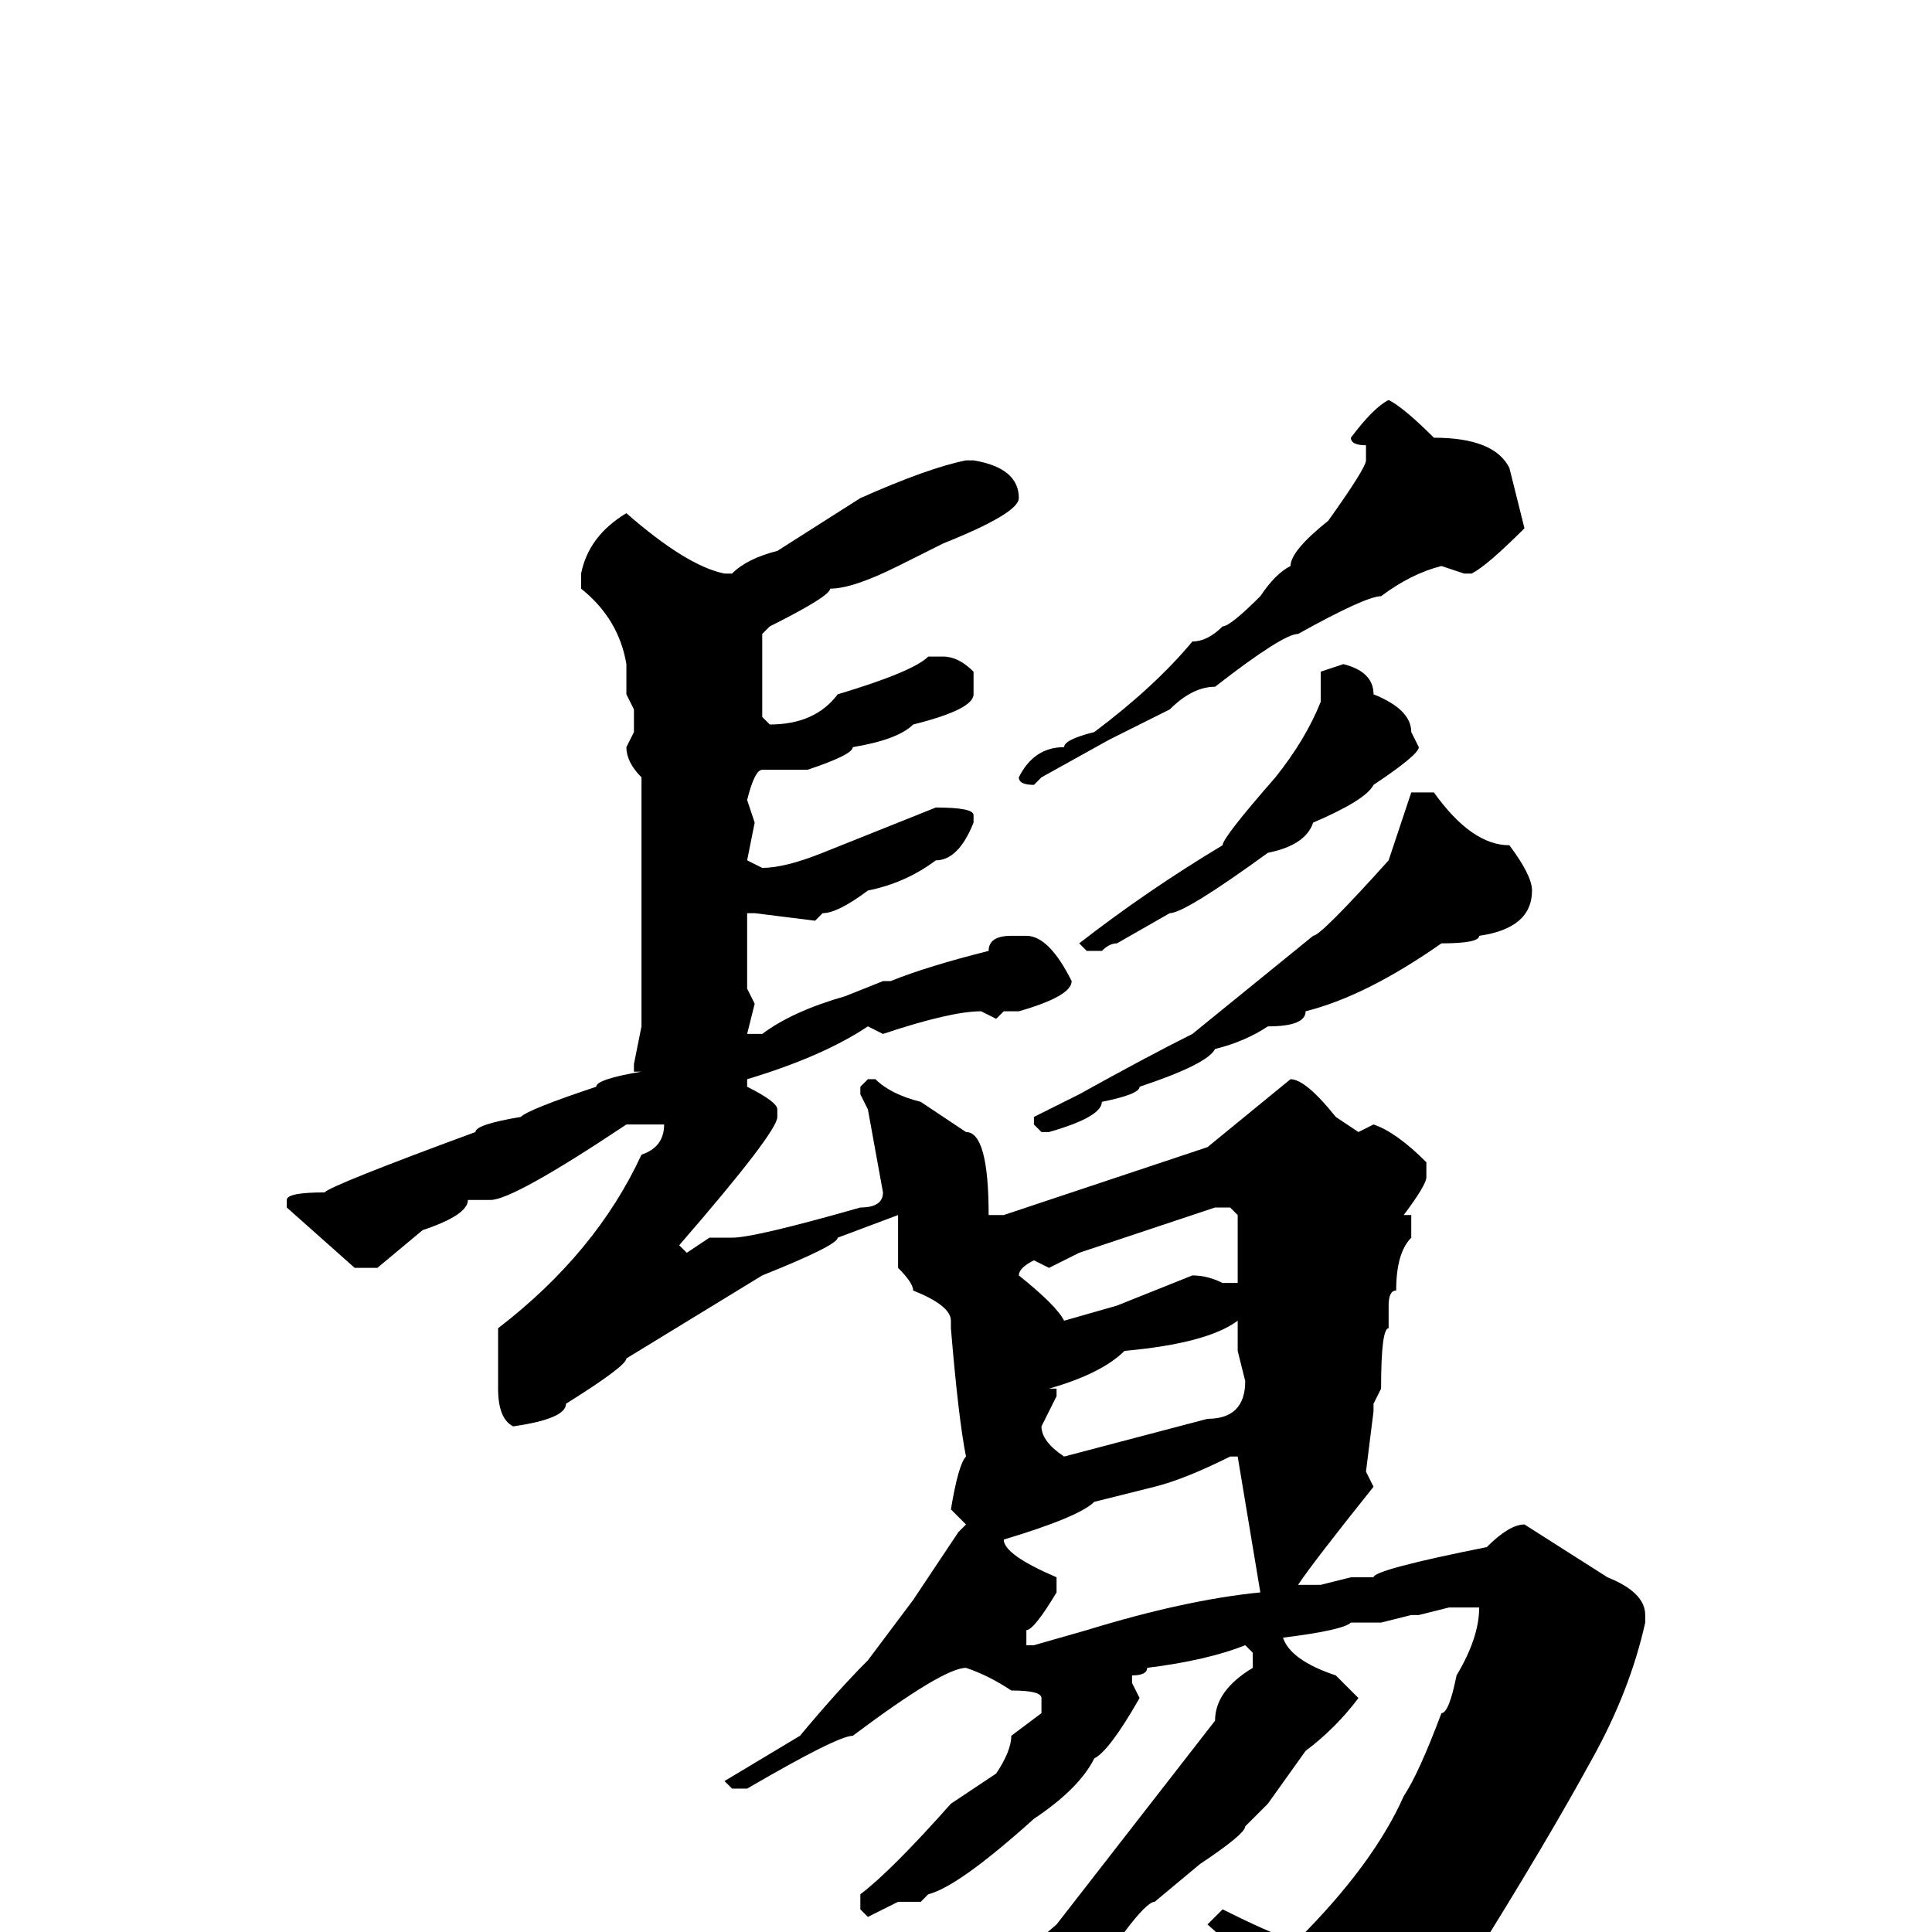 <svg xmlns="http://www.w3.org/2000/svg" viewBox="0 -256 256 256">
	<path fill="#000000" d="M184 -203Q186 -202 190 -198Q198 -198 200 -194L202 -186Q197 -181 195 -180H194L191 -181Q187 -180 183 -177Q181 -177 172 -172Q170 -172 161 -165Q158 -165 155 -162L147 -158L138 -153L137 -152Q135 -152 135 -153Q137 -157 141 -157Q141 -158 145 -159Q153 -165 158 -171Q160 -171 162 -173Q163 -173 167 -177Q169 -180 171 -181Q171 -183 176 -187Q181 -194 181 -195V-197Q179 -197 179 -198Q182 -202 184 -203ZM128 -195H129Q135 -194 135 -190Q135 -188 125 -184L119 -181Q113 -178 110 -178Q110 -177 102 -173L101 -172V-170V-161L102 -160Q108 -160 111 -164Q121 -167 123 -169H125Q127 -169 129 -167V-164Q129 -162 121 -160Q119 -158 113 -157Q113 -156 107 -154H101Q100 -154 99 -150L100 -147L99 -142L101 -141Q104 -141 109 -143L114 -145L124 -149Q129 -149 129 -148V-147Q127 -142 124 -142Q120 -139 115 -138Q111 -135 109 -135L108 -134L100 -135H99V-128V-125L100 -123L99 -119H101Q105 -122 112 -124L117 -126H118Q123 -128 131 -130Q131 -132 134 -132H136Q139 -132 142 -126Q142 -124 135 -122H133L132 -121L130 -122Q126 -122 117 -119L115 -120Q109 -116 99 -113V-112Q103 -110 103 -109V-108Q103 -106 90 -91L91 -90L94 -92H97Q100 -92 114 -96Q117 -96 117 -98L115 -109L114 -111V-112L115 -113H116Q118 -111 122 -110L128 -106Q131 -106 131 -95H132H133L142 -98L160 -104L171 -113Q173 -113 177 -108L180 -106L182 -107Q185 -106 189 -102V-100Q189 -99 186 -95H187V-92Q185 -90 185 -85Q184 -85 184 -83V-80Q183 -80 183 -72L182 -70V-69L181 -61L182 -59Q174 -49 172 -46H175L179 -47H182Q182 -48 197 -51Q200 -54 202 -54L213 -47Q218 -45 218 -42V-41Q216 -32 211 -23Q205 -12 195 4Q182 18 172 22H169H167Q166 22 166 18L167 11Q167 5 160 -1L162 -3Q168 0 171 1H172Q182 -9 186 -18Q188 -21 191 -29Q192 -29 193 -34Q196 -39 196 -43H192L188 -42H187L183 -41H179Q178 -40 170 -39Q171 -36 177 -34L180 -31Q177 -27 173 -24L168 -17L165 -14Q165 -13 159 -9L153 -4Q152 -4 149 0Q148 0 145 4Q143 4 138 10Q133 12 129 17Q120 21 113 25L109 27L107 25L121 17Q121 16 126 13Q134 4 140 -1L161 -28Q161 -32 166 -35V-37L165 -38Q160 -36 152 -35Q152 -34 150 -34V-33L151 -31Q147 -24 145 -23Q143 -19 137 -15Q127 -6 123 -5L122 -4H119L115 -2L114 -3V-5Q118 -8 126 -17L132 -21Q134 -24 134 -26L138 -29V-31Q138 -32 134 -32Q131 -34 128 -35Q125 -35 113 -26Q111 -26 99 -19H97L96 -20L106 -26Q111 -32 115 -36L121 -44L127 -53L128 -54L126 -56Q127 -62 128 -63Q127 -68 126 -80V-81Q126 -83 121 -85Q121 -86 119 -88V-93V-95L111 -92Q111 -91 101 -87L83 -76Q83 -75 75 -70Q75 -68 68 -67Q66 -68 66 -72V-75V-80Q79 -90 85 -103Q88 -104 88 -107H87H84H83Q68 -97 65 -97H62Q62 -95 56 -93L50 -88H47L38 -96V-97Q38 -98 43 -98Q44 -99 63 -106Q63 -107 69 -108Q70 -109 79 -112Q79 -113 85 -114H84V-115L85 -120V-153Q83 -155 83 -157L84 -159V-162L83 -164V-167V-168Q82 -174 77 -178V-179V-180Q78 -185 83 -188Q91 -181 96 -180H97Q99 -182 103 -183L114 -190Q123 -194 128 -195ZM178 -168Q182 -167 182 -164Q187 -162 187 -159L188 -157Q188 -156 182 -152Q181 -150 174 -147Q173 -144 168 -143Q157 -135 155 -135L148 -131Q147 -131 146 -130H144L143 -131Q152 -138 162 -144Q162 -145 169 -153Q173 -158 175 -163V-167ZM190 -151Q195 -144 200 -144Q203 -140 203 -138Q203 -133 196 -132Q196 -131 191 -131Q181 -124 173 -122Q173 -120 168 -120Q165 -118 161 -117Q160 -115 151 -112Q151 -111 146 -110Q146 -108 139 -106H138L137 -107V-108L143 -111Q152 -116 158 -119L174 -132Q175 -132 184 -142L187 -151ZM139 -88L137 -89Q135 -88 135 -87Q140 -83 141 -81L148 -83L158 -87Q160 -87 162 -86H164V-95L163 -96H161L143 -90ZM149 -77Q146 -74 139 -72H140V-71L138 -67Q138 -65 141 -63L160 -68Q165 -68 165 -73L164 -77V-80V-81Q160 -78 149 -77ZM133 -52Q133 -50 140 -47V-45Q137 -40 136 -40V-38H137L144 -40Q157 -44 167 -45L164 -63H163Q157 -60 153 -59L145 -57Q143 -55 133 -52Z"/>
</svg>